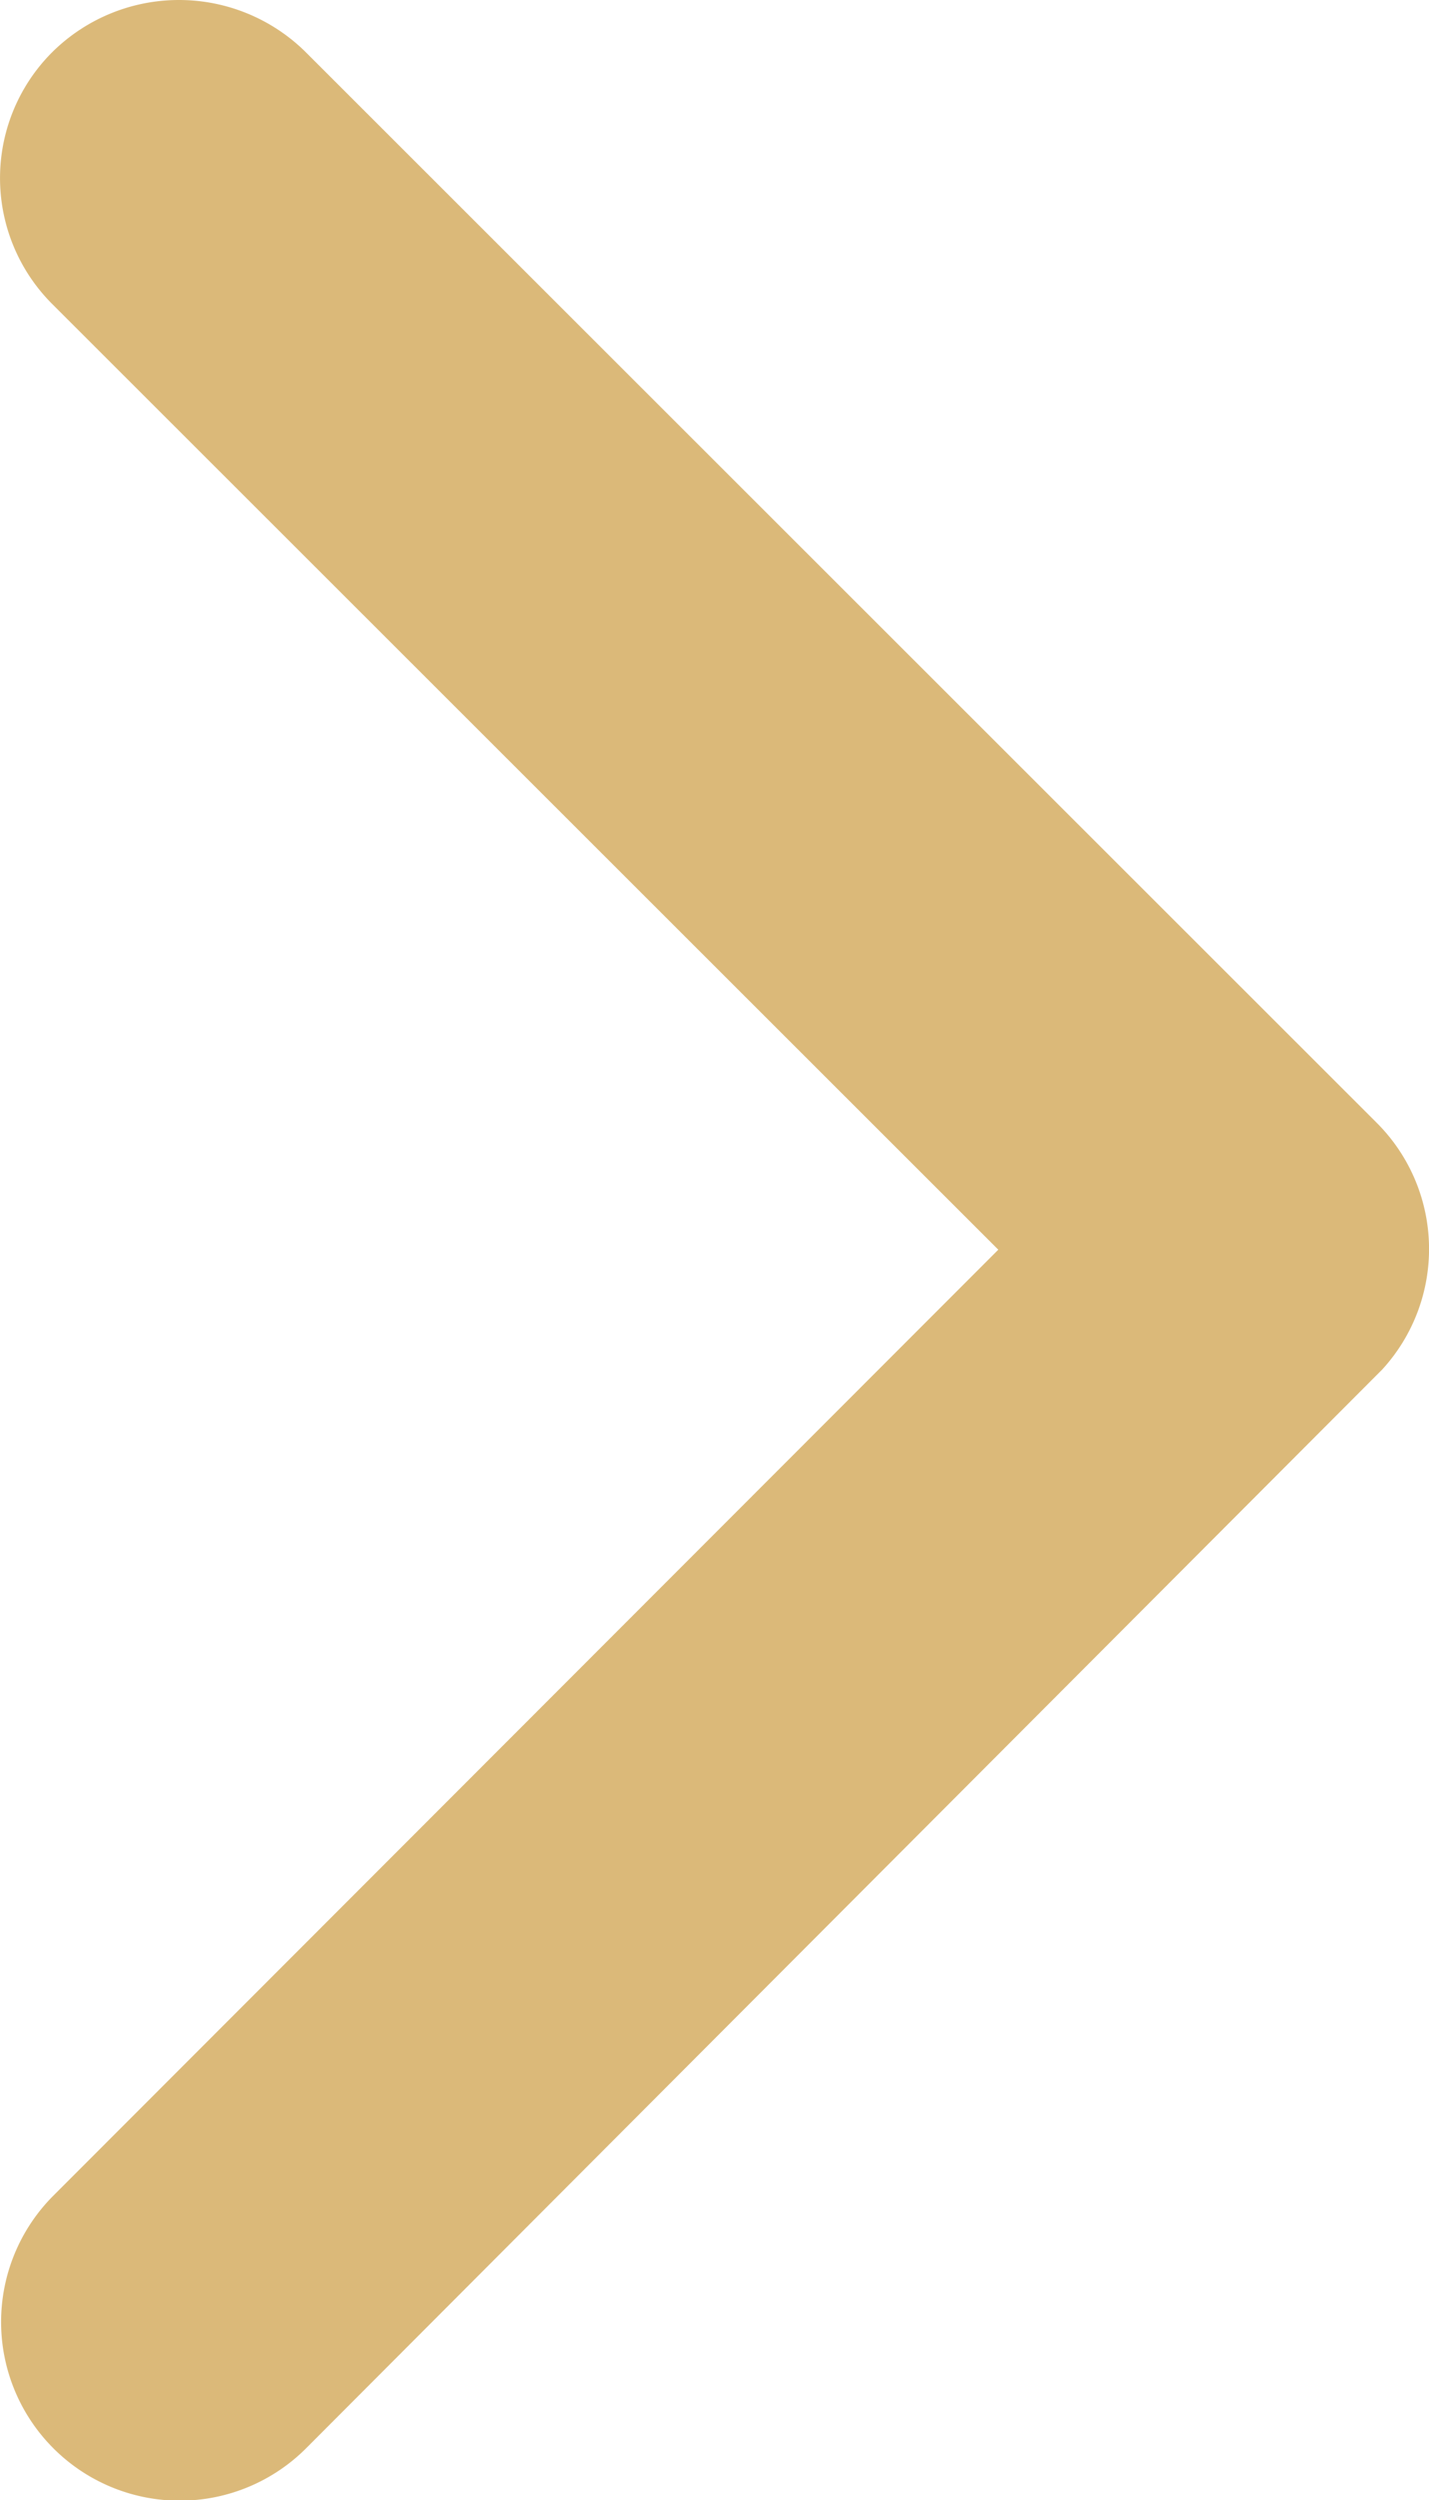 <svg xmlns="http://www.w3.org/2000/svg" width="17.153" height="30" viewBox="0 0 17.153 30">
  <path id="Icon_ionic-ios-arrow-forward" data-name="Icon ionic-ios-arrow-forward" d="M23.229,21.191,11.876,9.847a2.135,2.135,0,0,1,0-3.028,2.162,2.162,0,0,1,3.037,0L27.775,19.672a2.14,2.14,0,0,1,.063,2.956L14.922,35.571a2.144,2.144,0,0,1-3.037-3.028Z" transform="translate(-11.246 -6.196)" fill="#dbb979"/>
</svg>
